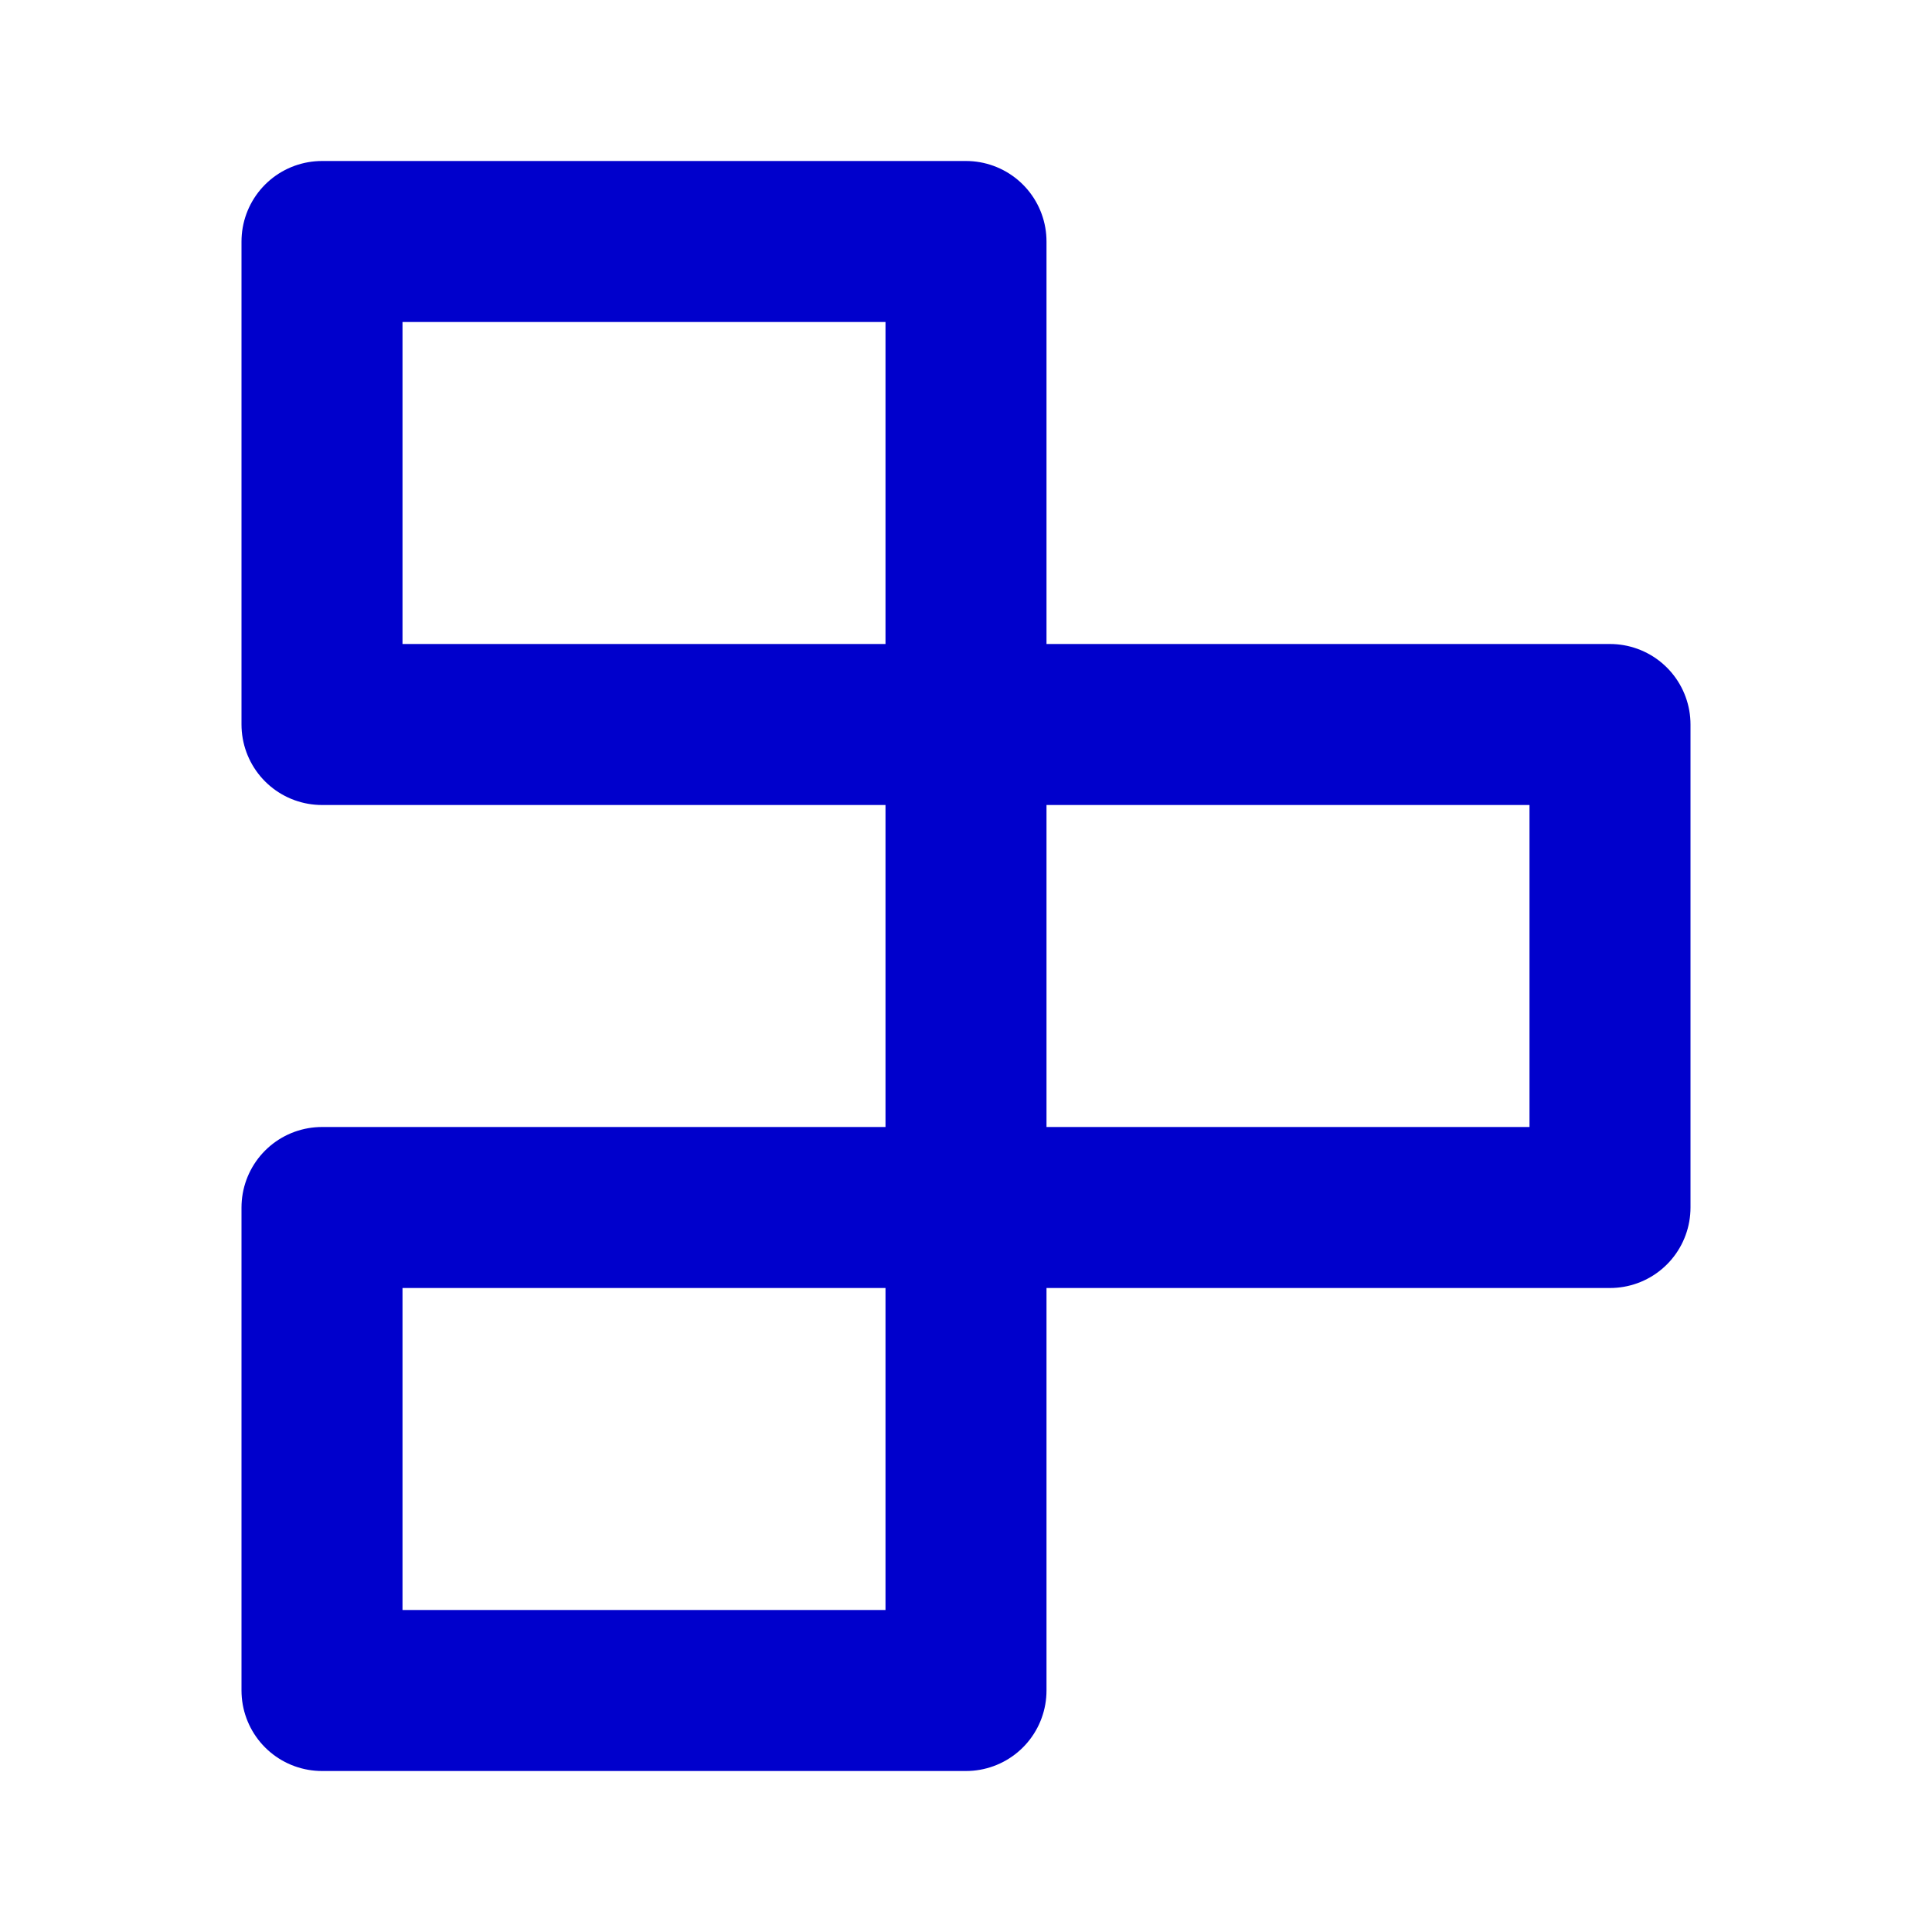 <svg width="24" height="24" viewBox="0 0 24 24" fill="none" xmlns="http://www.w3.org/2000/svg">
<path d="M12 9V3H4V9H12ZM12 9V15M12 9H20V15H12M12 15V21H4V15H12Z" stroke="#0000CC" stroke-width="2" stroke-linejoin="round"/>
</svg>
